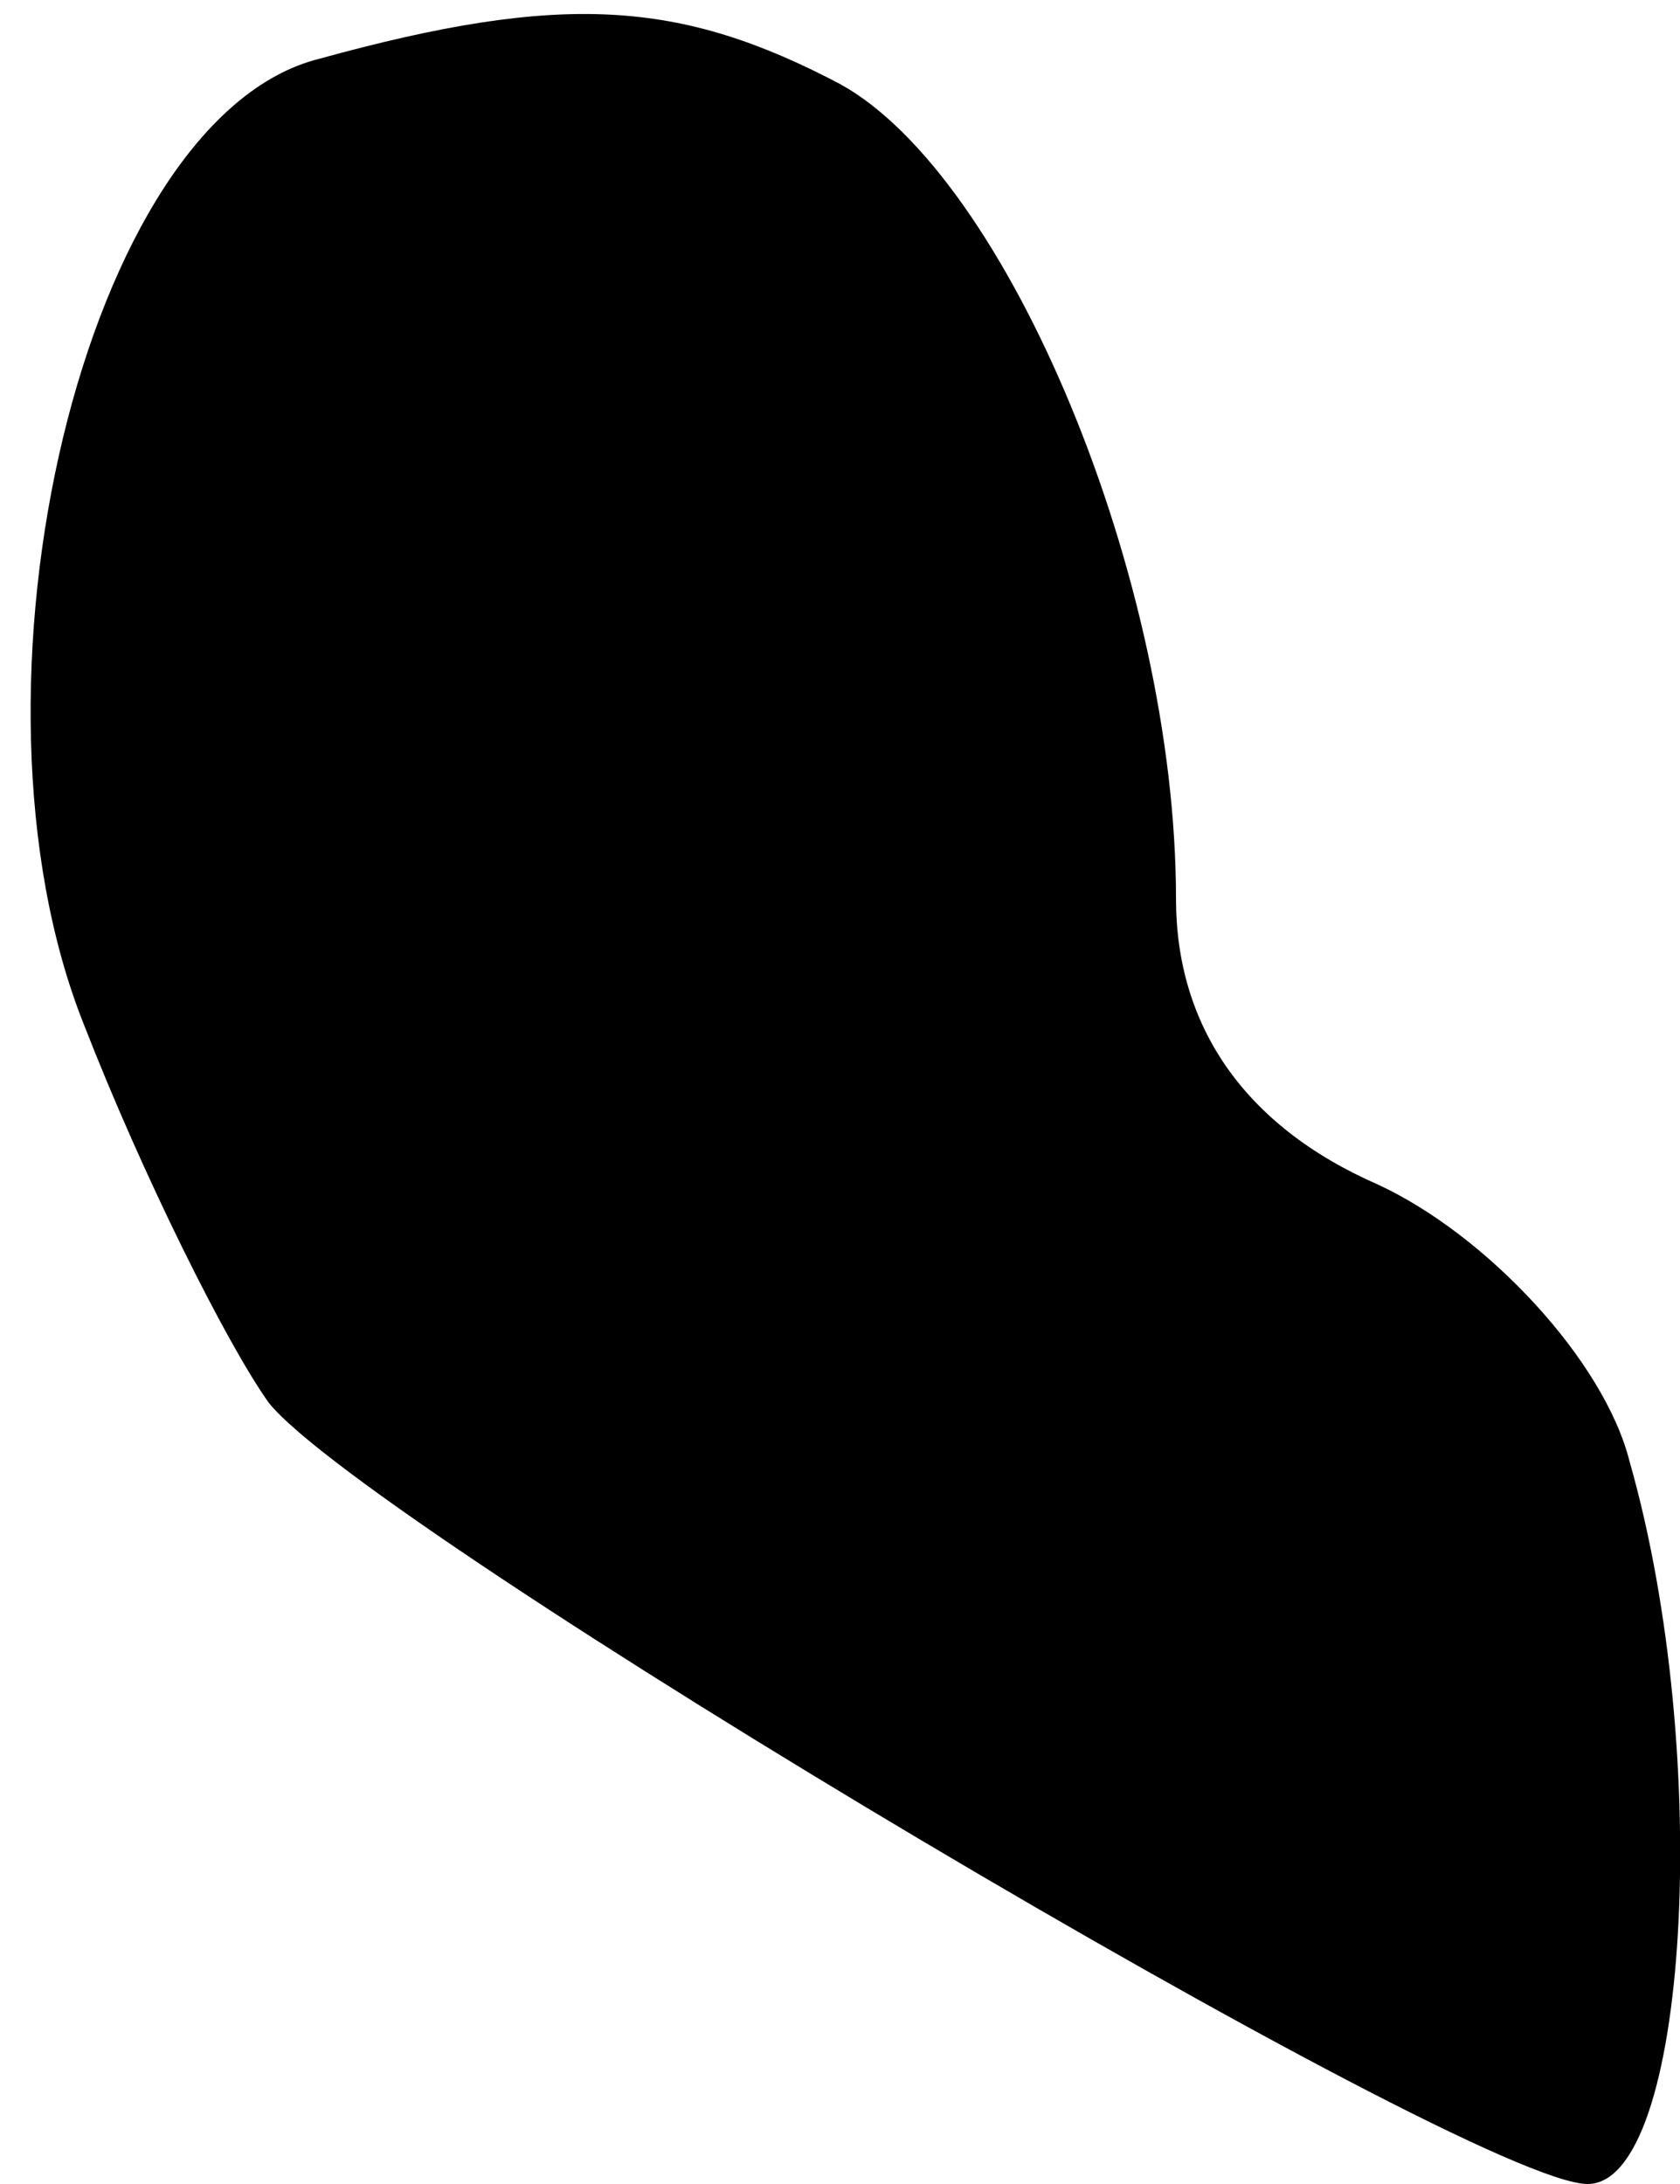 <?xml version="1.0" standalone="no"?>
<!DOCTYPE svg PUBLIC "-//W3C//DTD SVG 20010904//EN"
 "http://www.w3.org/TR/2001/REC-SVG-20010904/DTD/svg10.dtd">
<svg version="1.0" xmlns="http://www.w3.org/2000/svg"
 width="20pt" height="26pt" viewBox="0 0 20 26"
 preserveAspectRatio="xMidYMid meet">
<g transform="translate(0,26) scale(0.1,-0.1)"
fill="#000000" stroke="none">
<path fill="#000000" stroke="none" d="M38 253 c-28 -7 -44 -75 -28 -115 7
-18 17 -38 22 -45 12 -15 143 -93 157 -93 12 0 15 51 5 86 -3 12 -17 27 -30
33 -16 7 -24 19 -24 34 0 38 -20 86 -40 97 -19 10 -33 11 -62 3z"/>
</g>
</svg>
